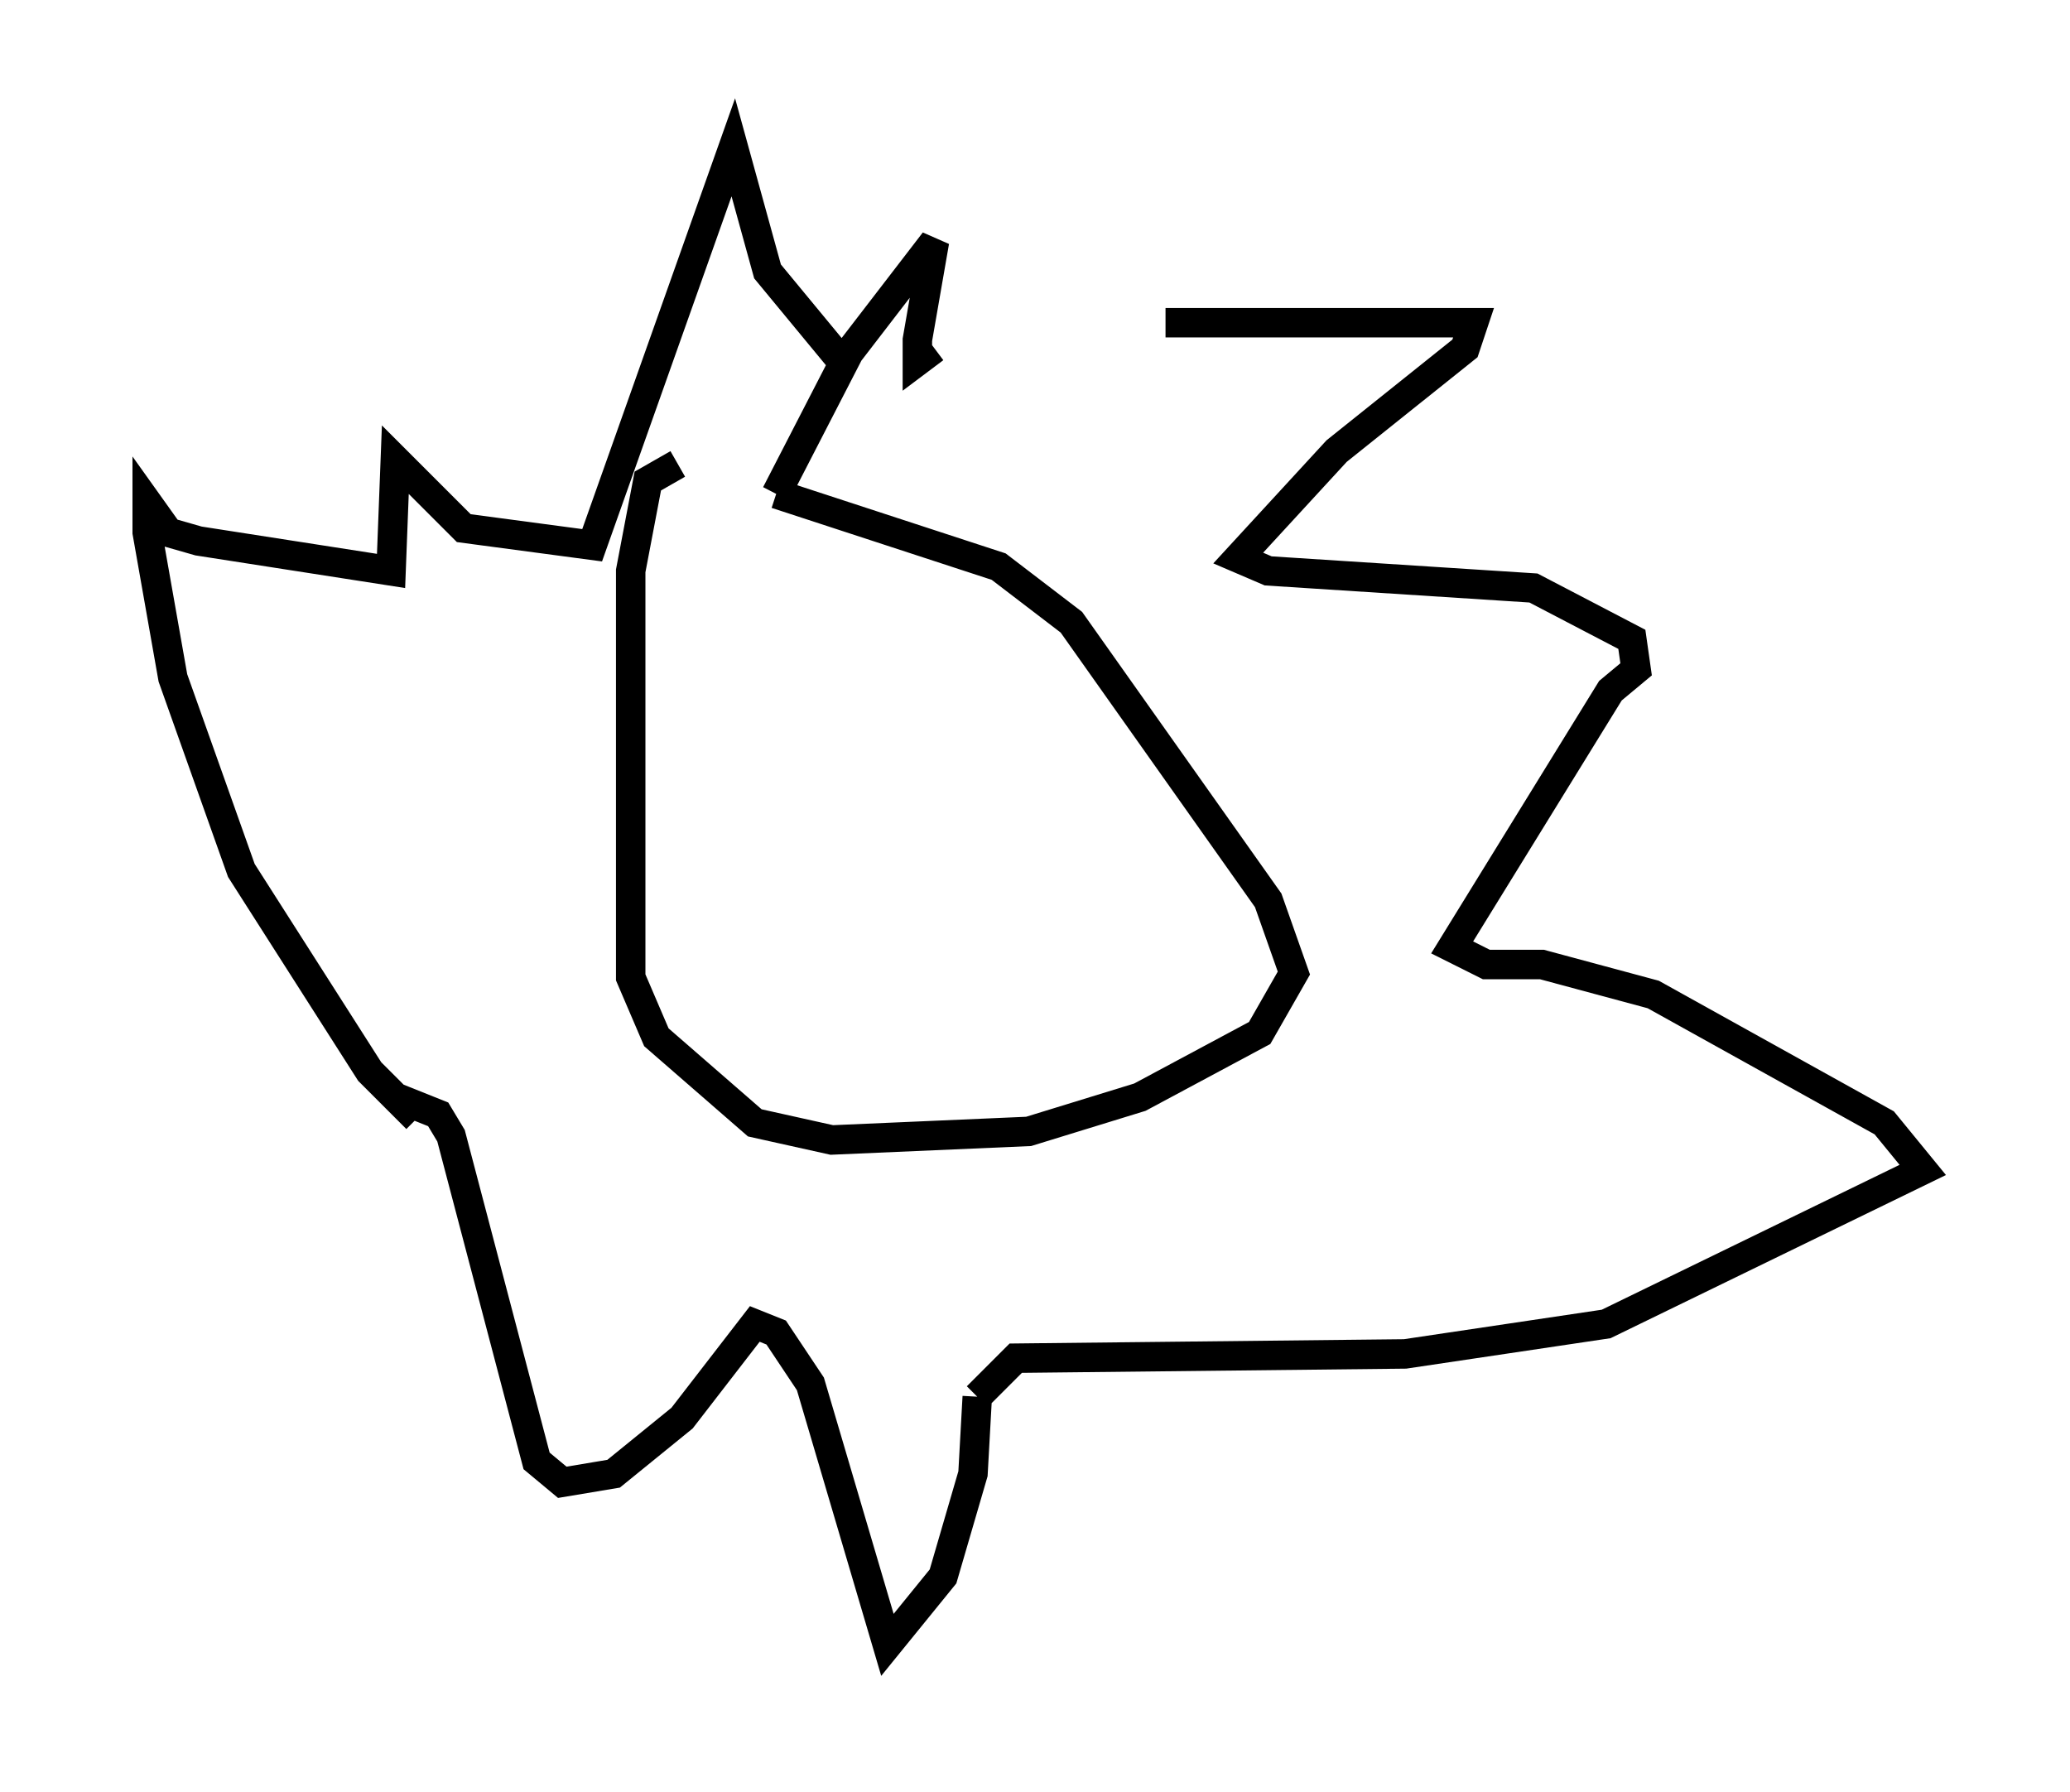 <?xml version="1.0" encoding="utf-8" ?>
<svg baseProfile="full" height="60.838" version="1.1" width="70.279" xmlns="http://www.w3.org/2000/svg" xmlns:ev="http://www.w3.org/2001/xml-events" xmlns:xlink="http://www.w3.org/1999/xlink"><defs /><rect fill="white" height="60.838" width="70.279" x="0" y="0" /><path d="M31.29, 15.749 m-8.279, 0.0 l-1.017, 0.581 -0.581, 3.05 l0.0, 13.799 0.872, 2.034 l3.341, 2.905 2.615, 0.581 l6.682, -0.291 3.777, -1.162 l4.067, -2.179 1.162, -2.034 l-0.872, -2.469 -6.682, -9.441 l-2.469, -1.888 -7.553, -2.469 m0.0, 0.0 l2.469, -4.793 2.905, -3.777 l-0.581, 3.341 0.0, 0.726 l0.581, -0.436 m7.844, -0.872 l10.458, 0.0 -0.291, 0.872 l-4.358, 3.486 -3.341, 3.631 l1.017, 0.436 9.006, 0.581 l3.341, 1.743 0.145, 1.017 l-0.872, 0.726 -5.374, 8.715 l1.162, 0.581 1.888, 0.0 l3.777, 1.017 7.844, 4.358 l1.307, 1.598 -10.749, 5.229 l-6.827, 1.017 -13.218, 0.145 l-1.307, 1.307 m0.0, 0.0 l-0.145, 2.615 -1.017, 3.486 l-1.888, 2.324 -2.615, -8.86 l-1.162, -1.743 -0.726, -0.291 l-2.469, 3.196 -2.324, 1.888 l-1.743, 0.291 -0.872, -0.726 l-2.905, -11.039 -0.436, -0.726 l-1.453, -0.581 0.726, 0.726 l-1.598, -1.598 -4.358, -6.827 l-2.324, -6.536 -0.872, -4.939 l0.0, -1.017 0.726, 1.017 l1.017, 0.291 6.536, 1.017 l0.145, -3.777 2.324, 2.324 l4.358, 0.581 4.793, -13.508 l1.162, 4.212 2.76, 3.341 " fill="none" stroke="black" stroke-width="1" /></svg>